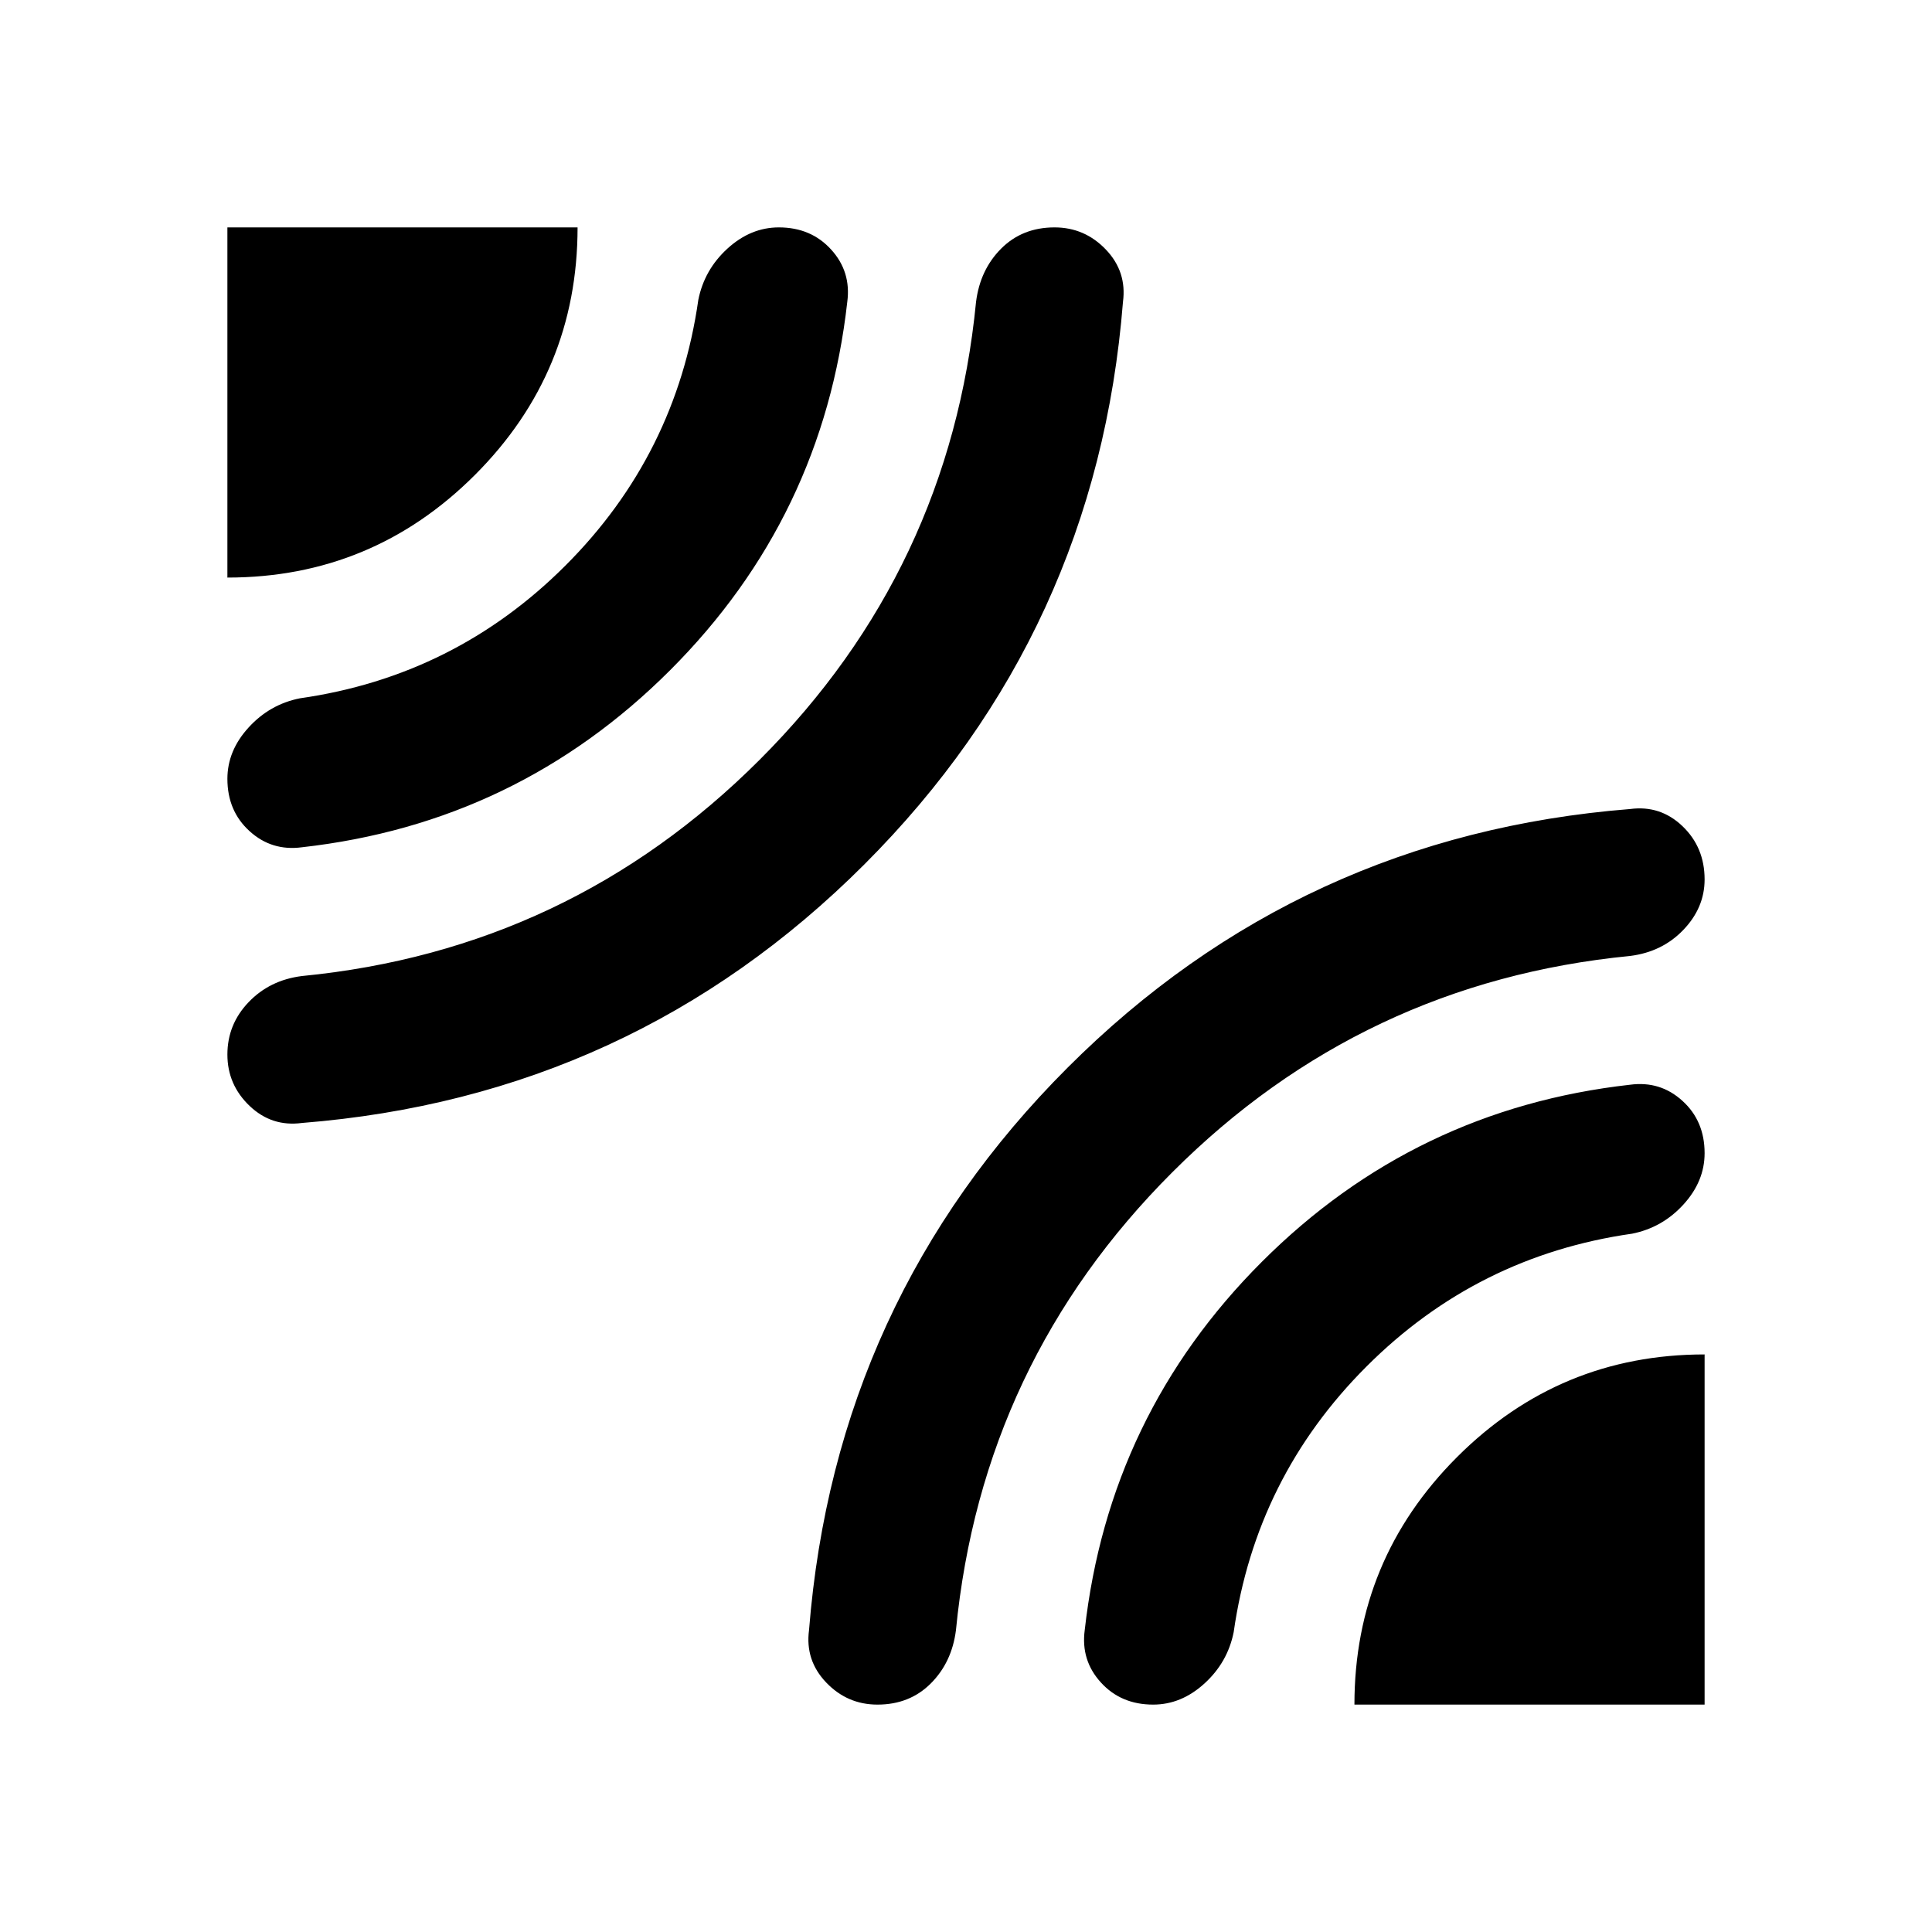 <svg xmlns="http://www.w3.org/2000/svg" height="40" width="40"><path d="M4.708 11.958V4.708H11.958Q11.958 7.708 9.833 9.833Q7.708 11.958 4.708 11.958ZM6.25 23.25Q5.625 23.333 5.167 22.896Q4.708 22.458 4.708 21.833Q4.708 21.208 5.146 20.75Q5.583 20.292 6.25 20.208Q11.792 19.667 15.729 15.729Q19.667 11.792 20.208 6.25Q20.292 5.583 20.729 5.146Q21.167 4.708 21.833 4.708Q22.458 4.708 22.896 5.167Q23.333 5.625 23.25 6.25Q22.708 13.083 17.896 17.896Q13.083 22.708 6.25 23.25ZM6.25 17.542Q5.625 17.625 5.167 17.208Q4.708 16.792 4.708 16.125Q4.708 15.542 5.146 15.063Q5.583 14.583 6.208 14.458Q9.417 14 11.708 11.708Q14 9.417 14.458 6.208Q14.583 5.583 15.062 5.146Q15.542 4.708 16.125 4.708Q16.792 4.708 17.208 5.167Q17.625 5.625 17.542 6.25Q17.042 10.708 13.875 13.875Q10.708 17.042 6.25 17.542ZM18.167 35.292Q17.542 35.292 17.104 34.833Q16.667 34.375 16.75 33.75Q17.292 26.917 22.104 22.104Q26.917 17.292 33.75 16.75Q34.375 16.667 34.833 17.104Q35.292 17.542 35.292 18.208Q35.292 18.792 34.854 19.25Q34.417 19.708 33.75 19.792Q28.208 20.333 24.271 24.271Q20.333 28.208 19.792 33.75Q19.708 34.417 19.271 34.854Q18.833 35.292 18.167 35.292ZM28.042 35.292Q28.042 32.292 30.167 30.167Q32.292 28.042 35.292 28.042V35.292ZM23.875 35.292Q23.208 35.292 22.792 34.833Q22.375 34.375 22.458 33.75Q22.958 29.292 26.125 26.125Q29.292 22.958 33.75 22.458Q34.375 22.375 34.833 22.792Q35.292 23.208 35.292 23.875Q35.292 24.458 34.854 24.938Q34.417 25.417 33.792 25.542Q30.583 26 28.292 28.292Q26 30.583 25.542 33.792Q25.417 34.417 24.938 34.854Q24.458 35.292 23.875 35.292Z"/></svg>